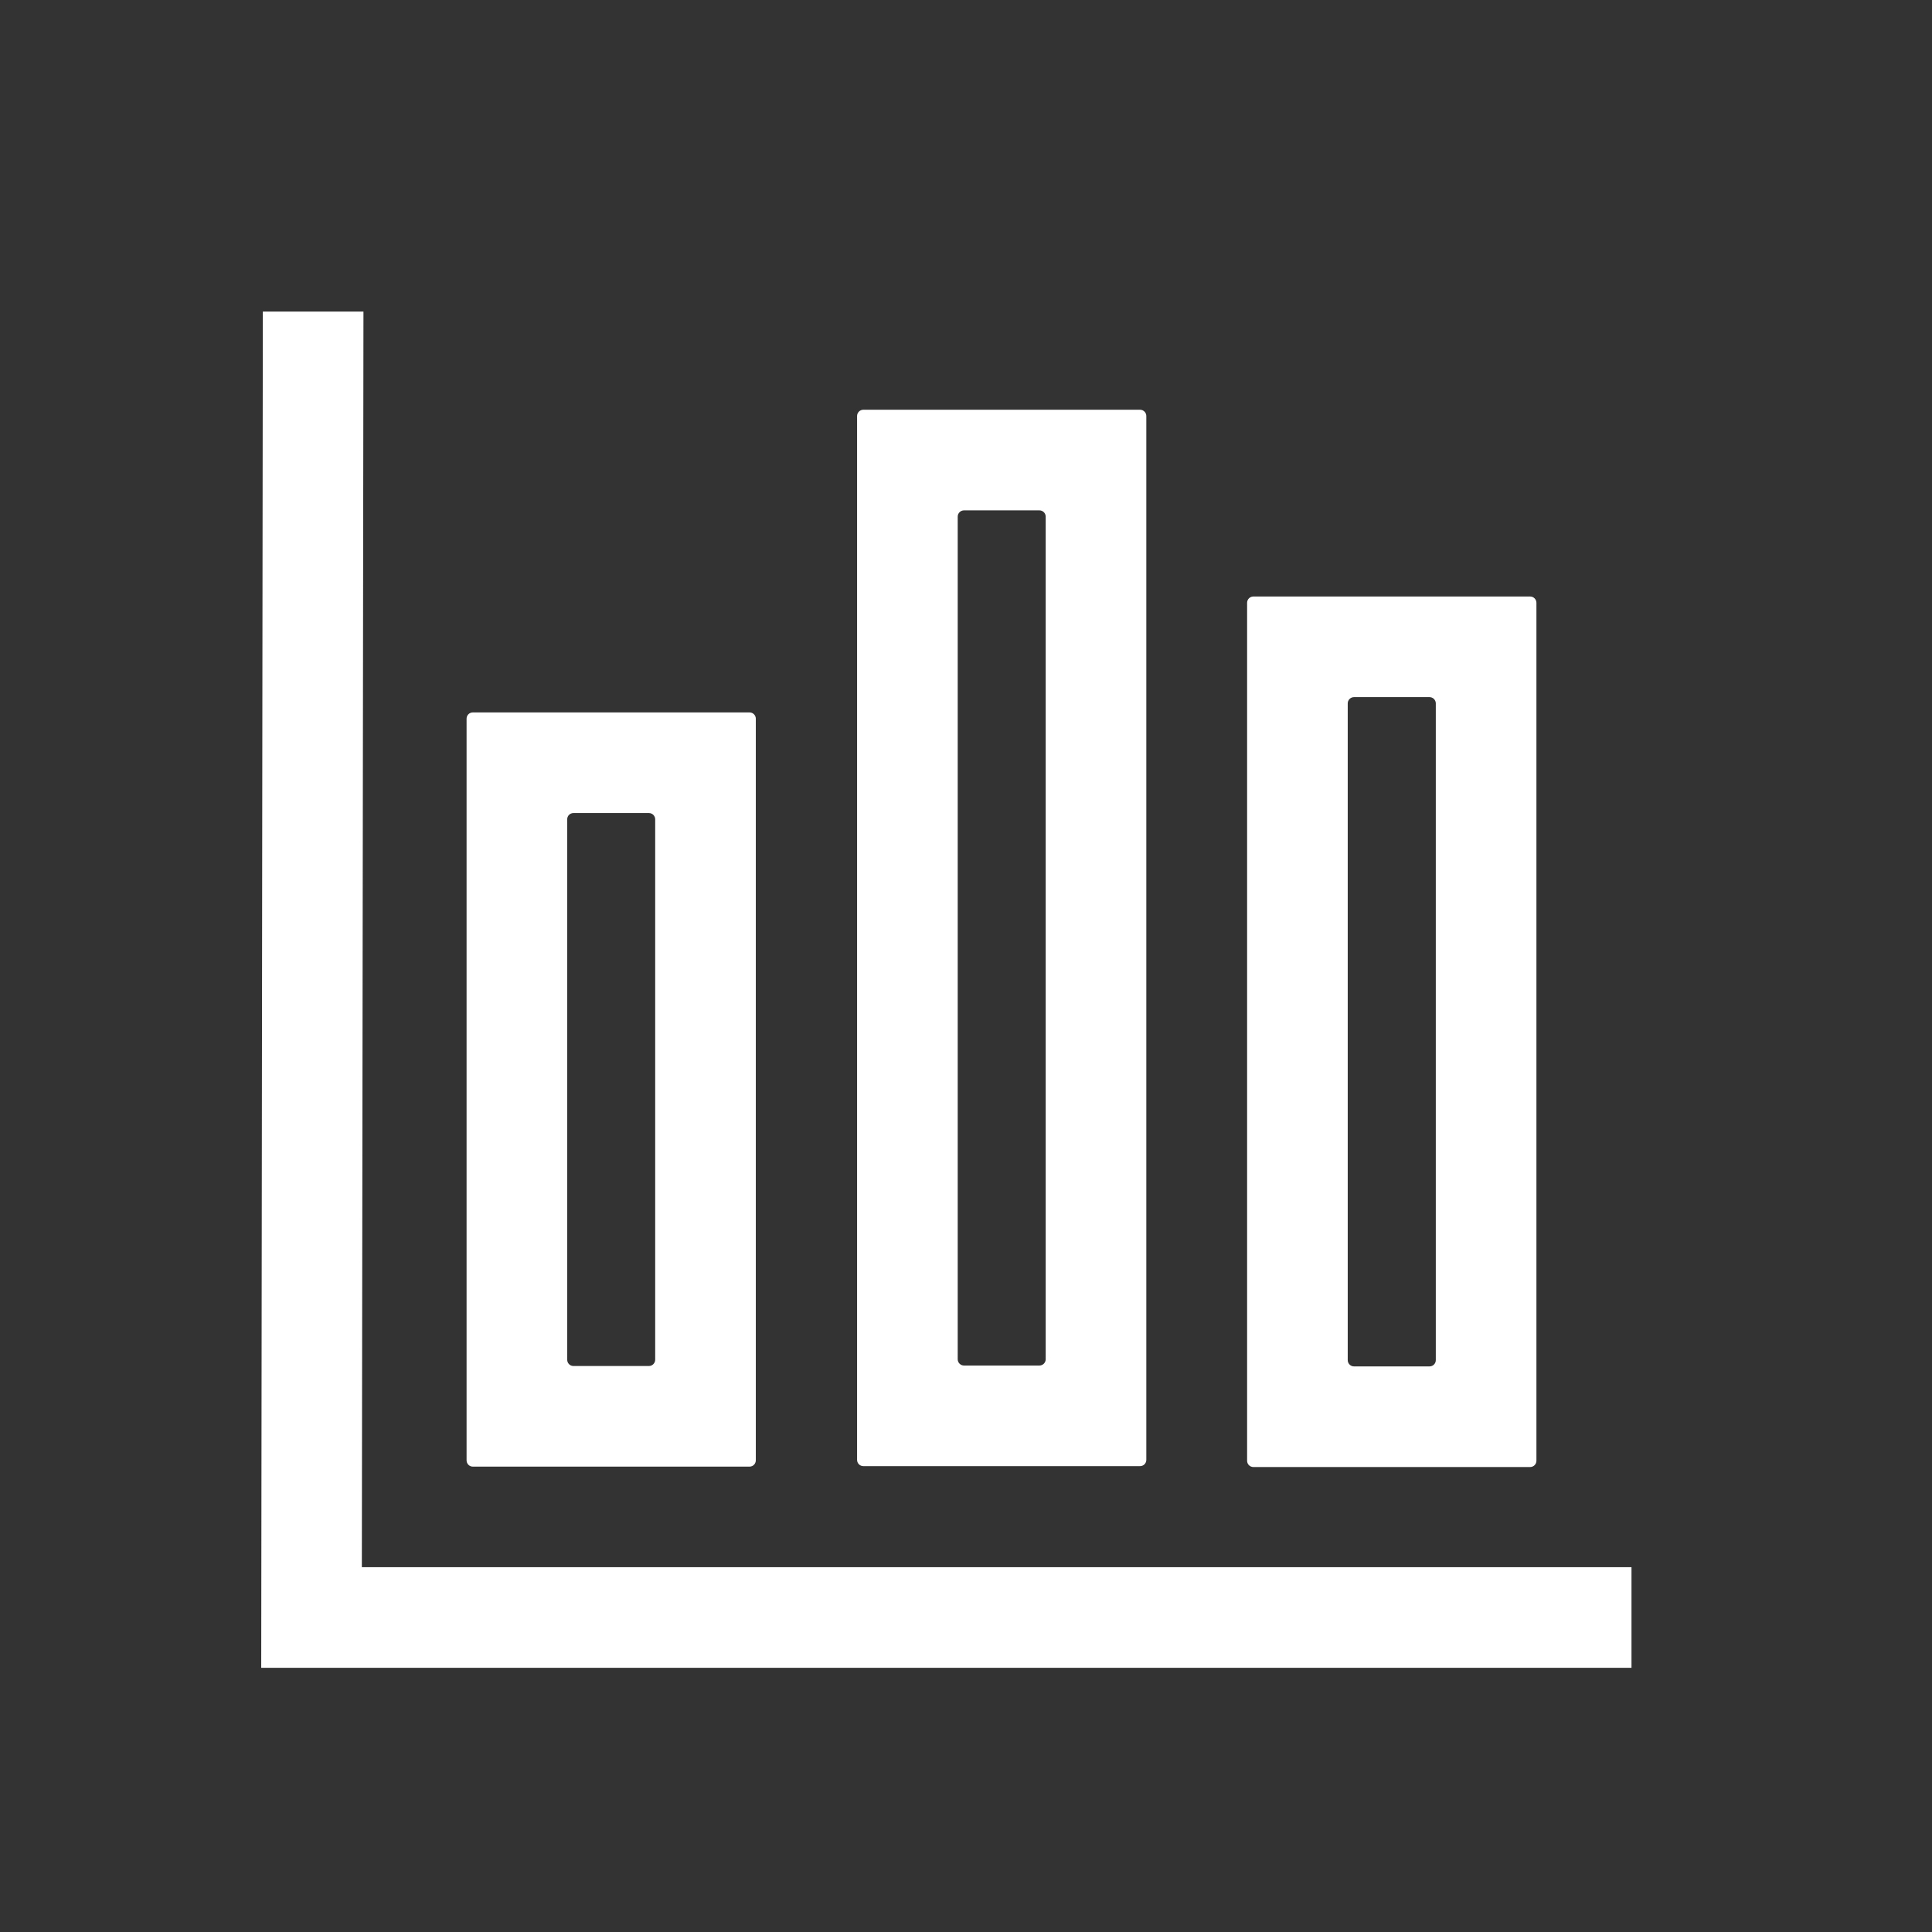 <?xml version="1.0" encoding="UTF-8"?>
<svg width="24px" height="24px" viewBox="0 0 24 24" version="1.1" xmlns="http://www.w3.org/2000/svg"
     xmlns:xlink="http://www.w3.org/1999/xlink">
  <rect x="0" y="0" width="24" height="24" fill="#333333" stroke="none"/>
  <!-- Generator: Sketch 58 (84663) - https://sketch.com -->
  <title>icon/报表定义</title>
  <desc>Created with Sketch.</desc>
  <g id="组件" stroke="none" stroke-width="1" fill="none" fill-rule="evenodd">
    <g id="icon/菜单栏图标" transform="translate(0, -300)">
      <g id="icon/报表定义" transform="translate(0, 300)">
        <g id="报表2" transform="translate(2, 2)" fill="#FFFFFF" fill-rule="nonzero">
          <rect id="矩形" opacity="0" x="0" y="0" width="20" height="20"></rect>
          <path
            d="M7.311,6.85 L3.874,6.85 C3.83,6.85 3.796,6.885 3.796,6.928 L3.796,16.14 C3.796,16.184 3.83,16.219 3.874,16.219 L7.311,16.219 C7.354,16.219 7.389,16.184 7.389,16.14 L7.389,6.928 C7.389,6.885 7.354,6.85 7.311,6.85 Z M6.061,14.969 L5.124,14.969 C5.08,14.969 5.046,14.934 5.046,14.89 L5.046,8.178 C5.046,8.135 5.08,8.1 5.124,8.1 L6.061,8.1 C6.104,8.1 6.139,8.135 6.139,8.178 L6.139,14.89 C6.139,14.934 6.104,14.969 6.061,14.969 Z M12.162,3.09 L8.725,3.09 C8.682,3.09 8.647,3.125 8.647,3.168 L8.647,16.135 C8.647,16.178 8.682,16.213 8.725,16.213 L12.162,16.213 C12.205,16.213 12.24,16.178 12.24,16.135 L12.24,3.168 C12.24,3.125 12.205,3.09 12.162,3.09 Z M10.912,14.963 L9.975,14.963 C9.932,14.963 9.897,14.928 9.897,14.885 L9.897,4.418 C9.897,4.375 9.932,4.34 9.975,4.34 L10.912,4.34 C10.955,4.34 10.99,4.375 10.99,4.418 L10.99,14.885 C10.99,14.928 10.955,14.963 10.912,14.963 Z M17.008,5.41 L13.57,5.41 C13.527,5.41 13.492,5.445 13.492,5.488 L13.492,16.146 C13.492,16.189 13.527,16.224 13.57,16.224 L17.008,16.224 C17.051,16.224 17.086,16.189 17.086,16.146 L17.086,5.488 C17.086,5.445 17.051,5.41 17.008,5.41 Z M15.758,14.974 L14.82,14.974 C14.777,14.974 14.742,14.939 14.742,14.896 L14.742,6.738 C14.742,6.695 14.777,6.66 14.82,6.66 L15.758,6.66 C15.801,6.66 15.836,6.695 15.836,6.738 L15.836,14.896 C15.836,14.939 15.801,14.974 15.758,14.974 L15.758,14.974 Z"
            id="形状"></path>
          <polygon id="路径"
                   points="18.267 18.718 1.245 18.718 1.265 1.871 2.515 1.871 2.495 17.468 18.267 17.468"></polygon>
        </g>
        <rect id="矩形备份-67" opacity="0.381" x="0" y="0" width="24" height="24"></rect>
      </g>
    </g>
  </g>
</svg>
